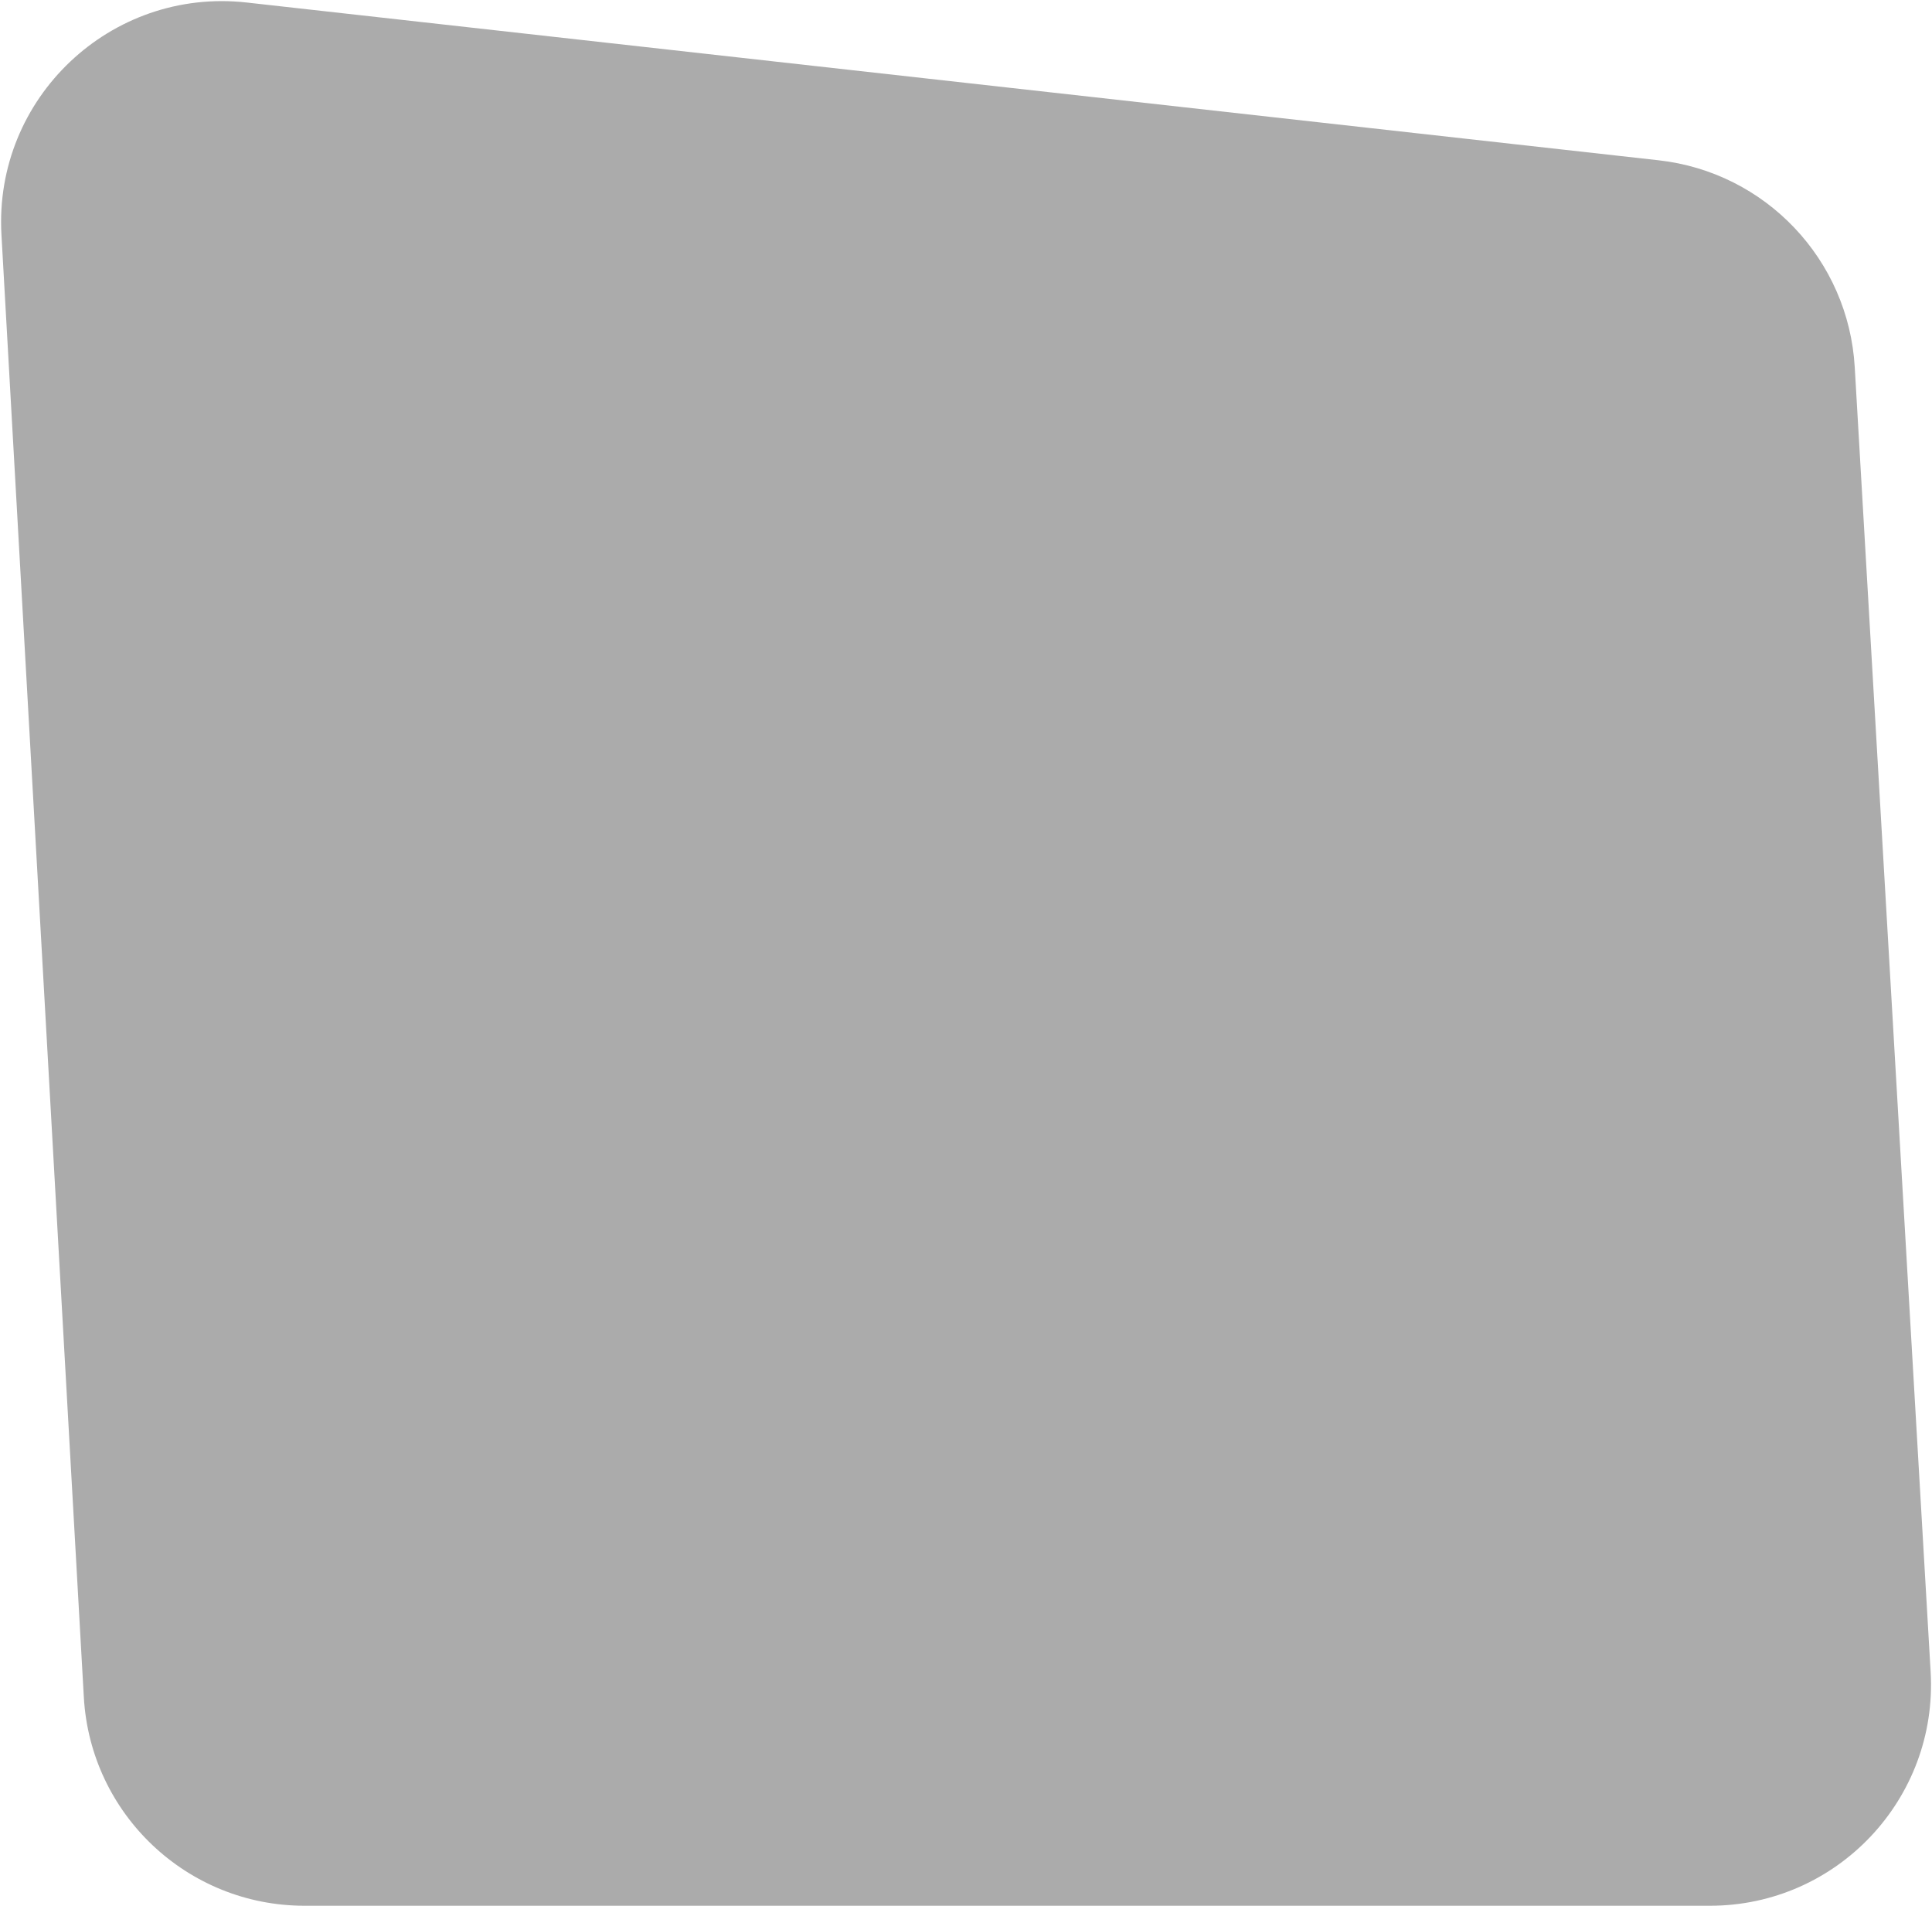 <svg width="437" height="431" viewBox="0 0 437 431" fill="none" xmlns="http://www.w3.org/2000/svg">
<path d="M0.328 53.072C-1.413 22.176 25.046 -2.867 55.8 0.569L375.16 36.249C399.371 38.953 418.109 58.714 419.524 83.035L436.692 378.096C438.362 406.803 415.532 431 386.776 431H68.882C42.361 431 20.453 410.292 18.961 383.812L0.328 53.072Z" fill="#ABABAB"/>
</svg>
